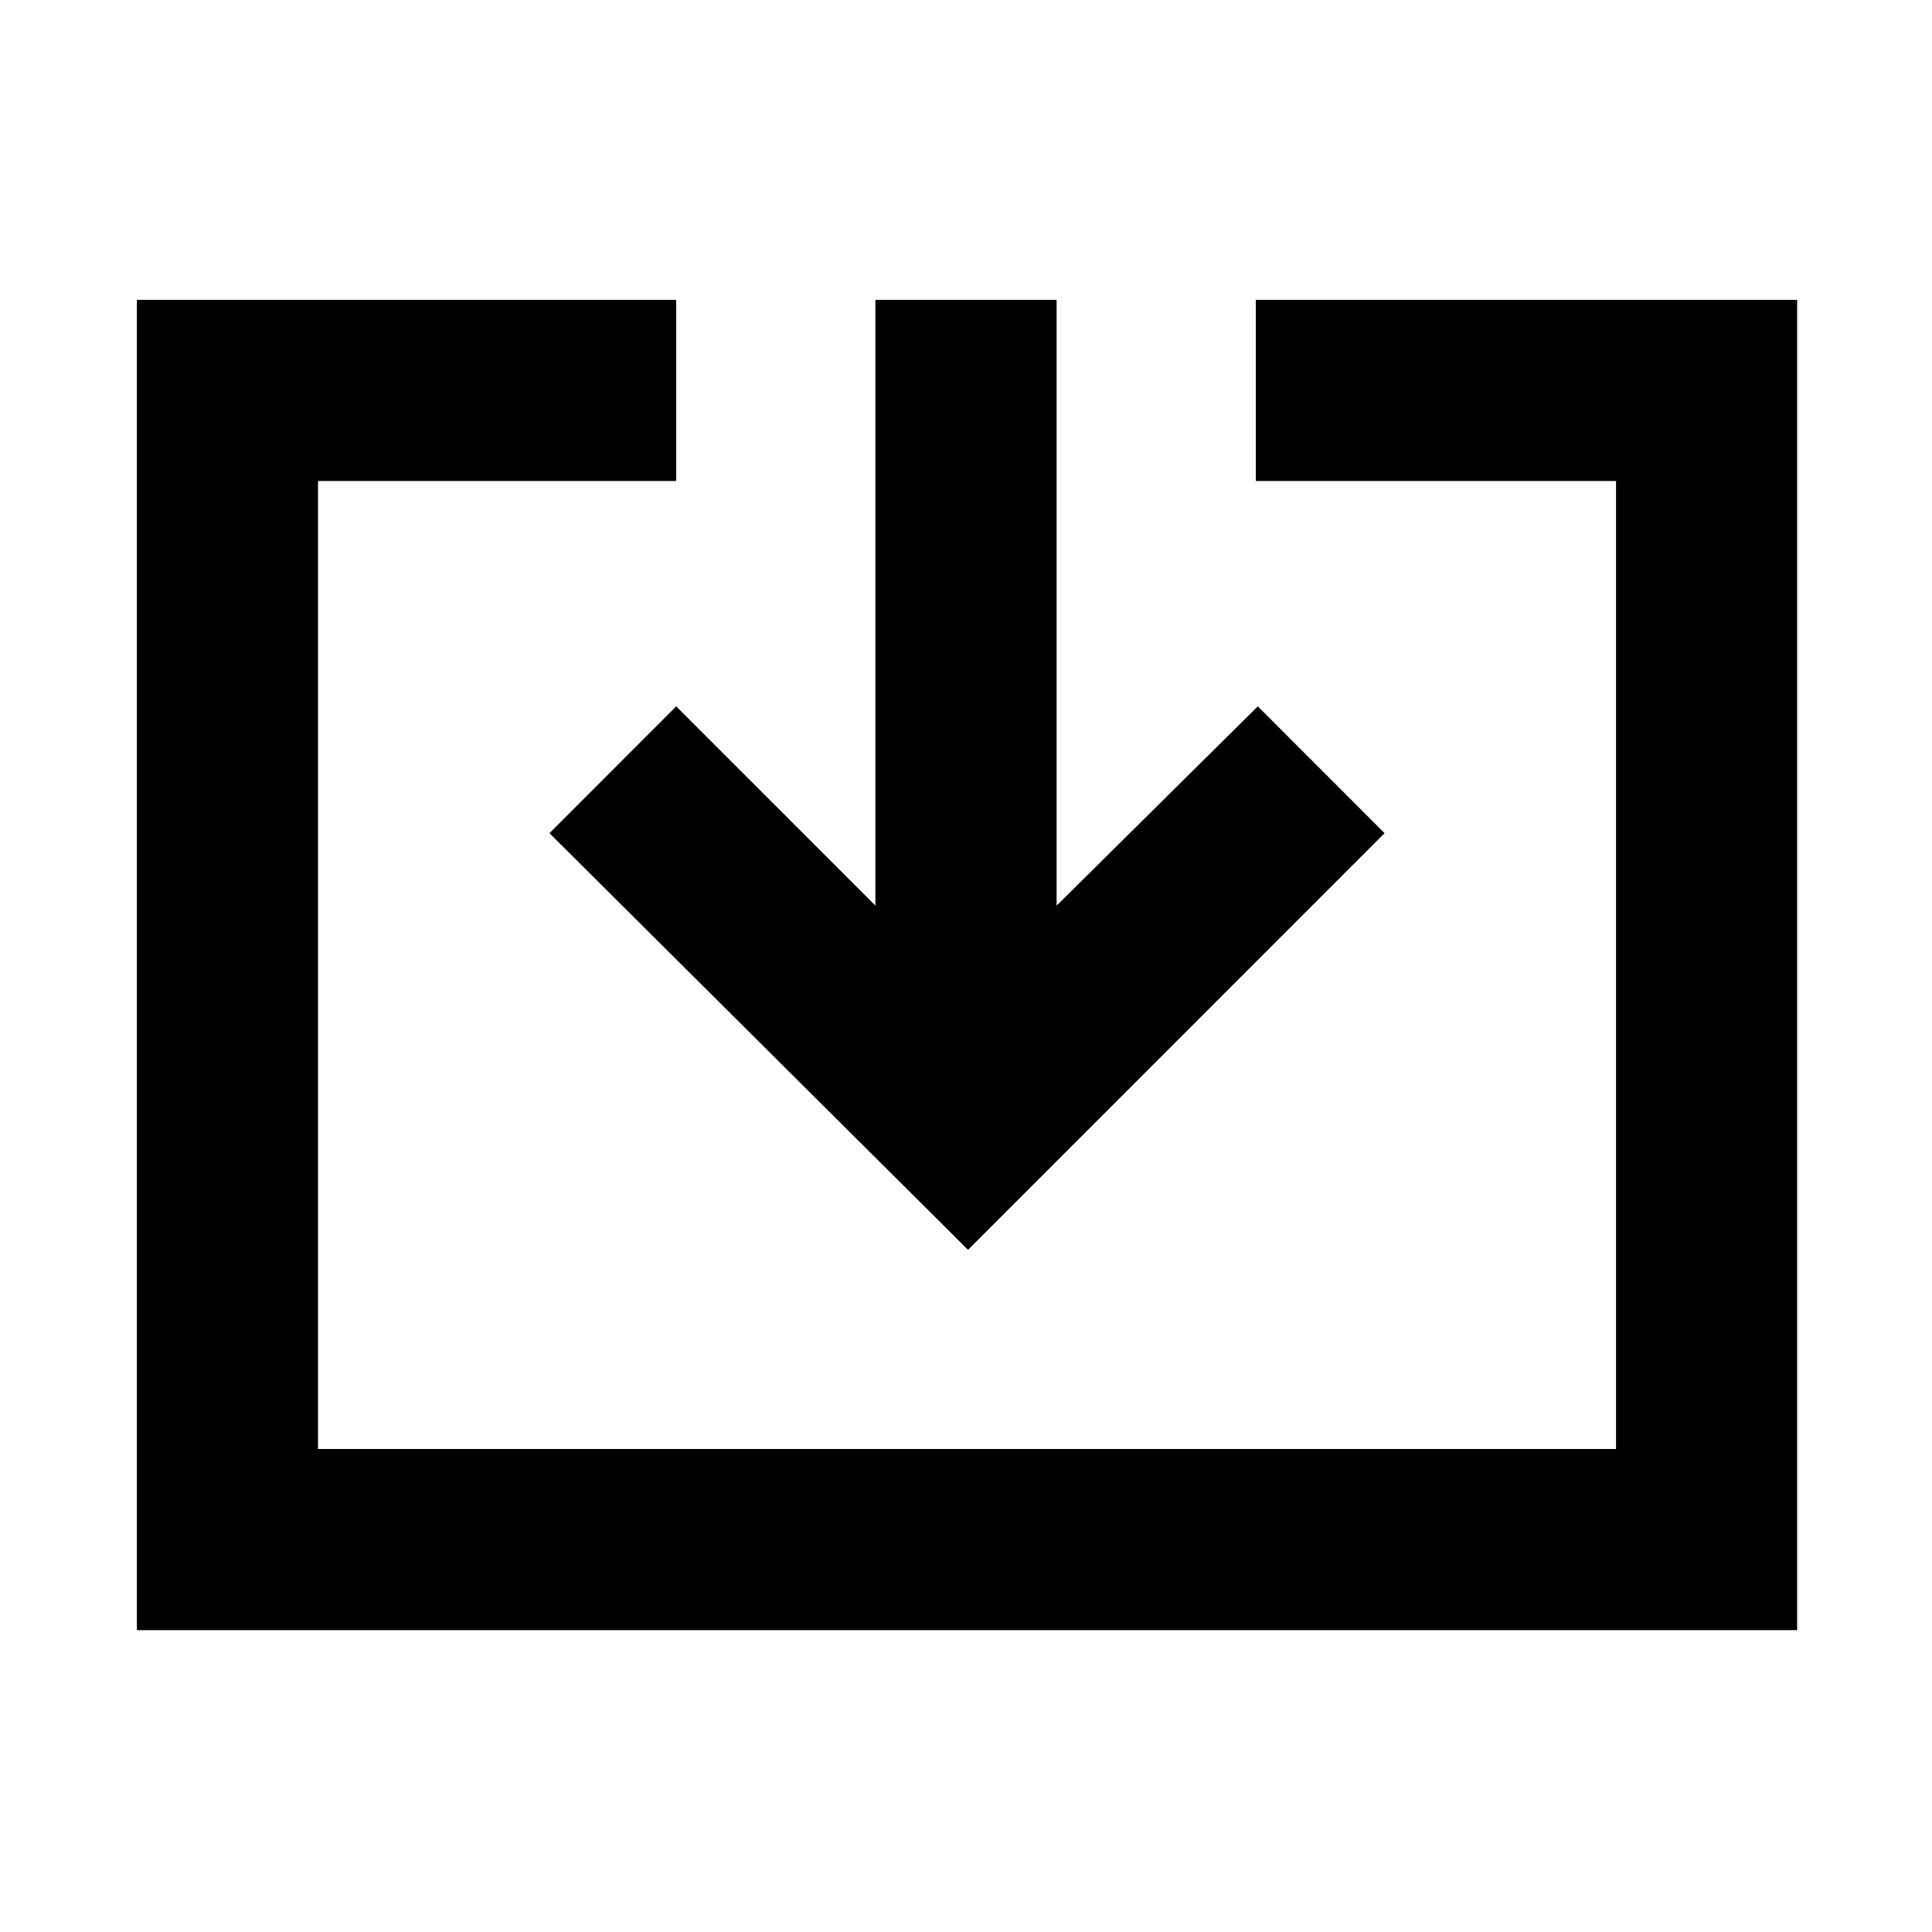 <svg xmlns="http://www.w3.org/2000/svg" height="20" width="20"><path d="M1.417 16.875V3.104H7v1.875H3.292V15h13.437V4.979H13V3.104h5.604v13.771Zm8.604-3.937L5.688 8.625 7 7.312l2.062 2.063V3.104h1.876v6.271l2.083-2.063 1.312 1.313Z"/></svg>